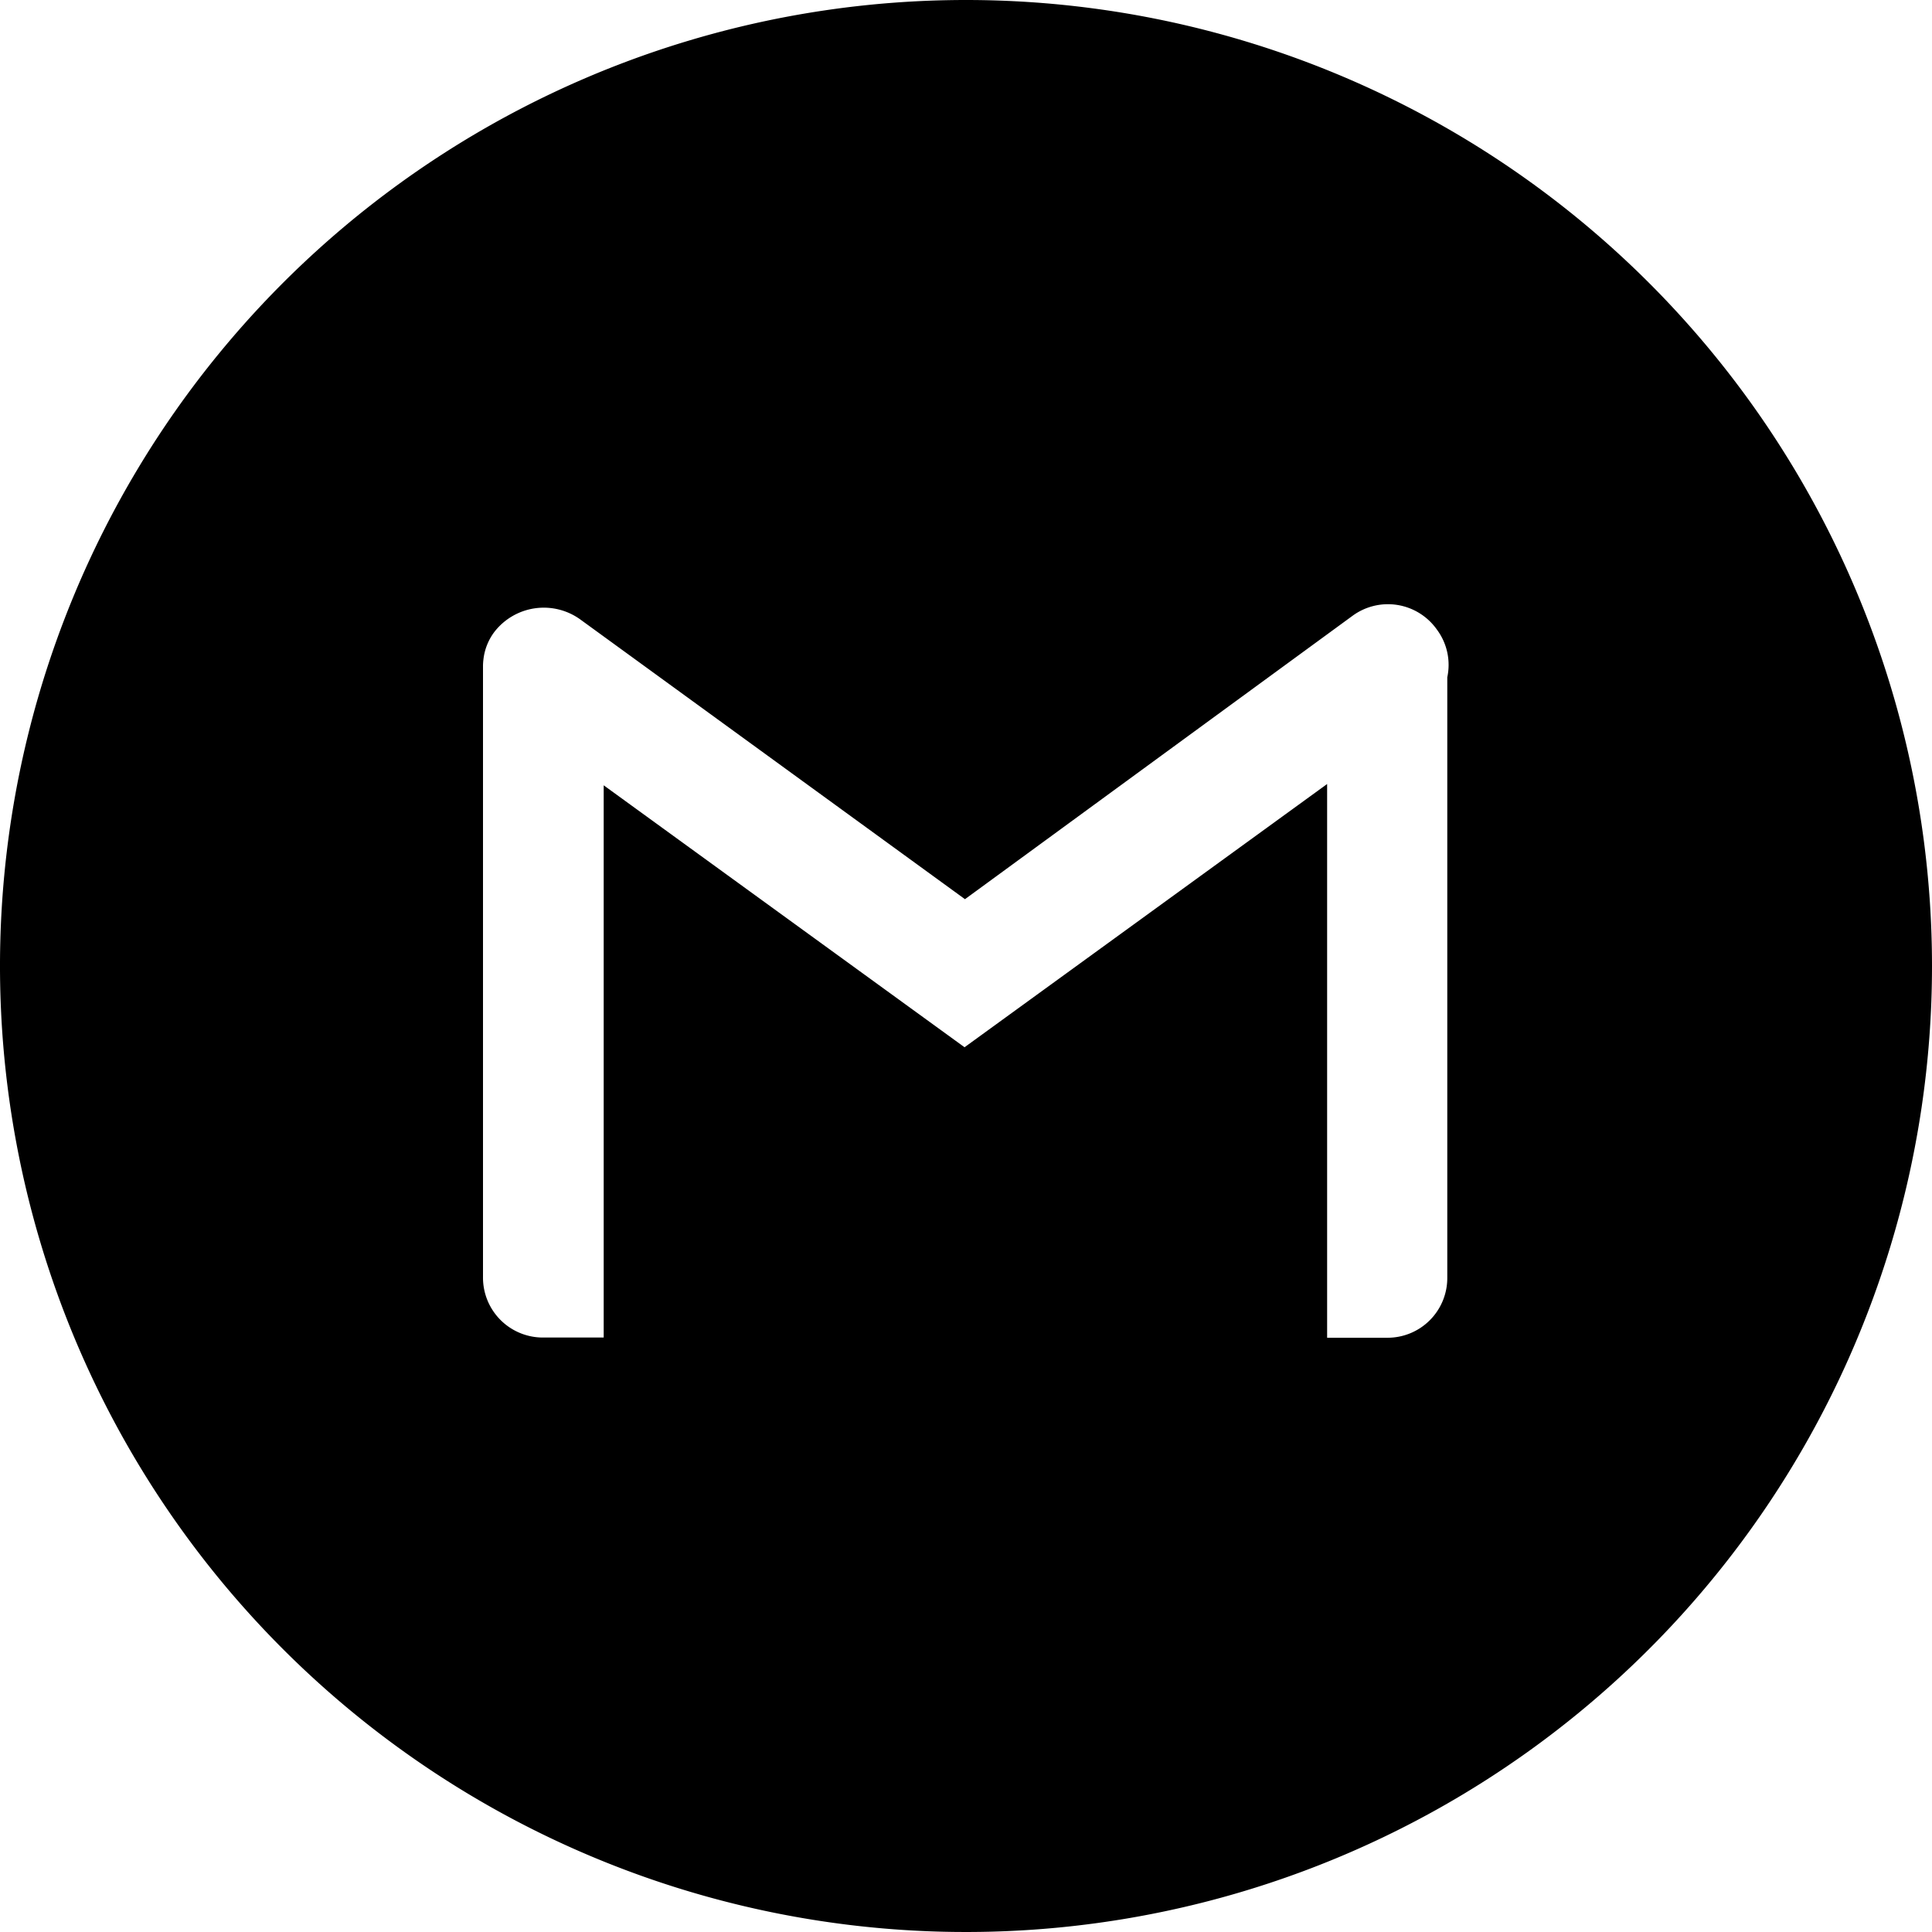 <svg xmlns="http://www.w3.org/2000/svg" width="36" height="36" viewBox="0 0 36 36">
  <path id="Gmail_black" d="M18,0A18,18,0,1,0,36,18,18,18,0,0,0,18,0Zm-.027,19.514-6.724-4.881V24.923H10.126A1.116,1.116,0,0,1,9,23.8V12.422a1.021,1.021,0,0,1,.008-.134,1.047,1.047,0,0,1,.2-.508,1.164,1.164,0,0,1,1.6-.241l7.173,5.216,7.221-5.28a1.116,1.116,0,0,1,1.573.257,1.1,1.1,0,0,1,.193.888v11.2a1.113,1.113,0,0,1-1.123,1.107H24.729V14.609Z" fill-rule="evenodd"/>
</svg>

